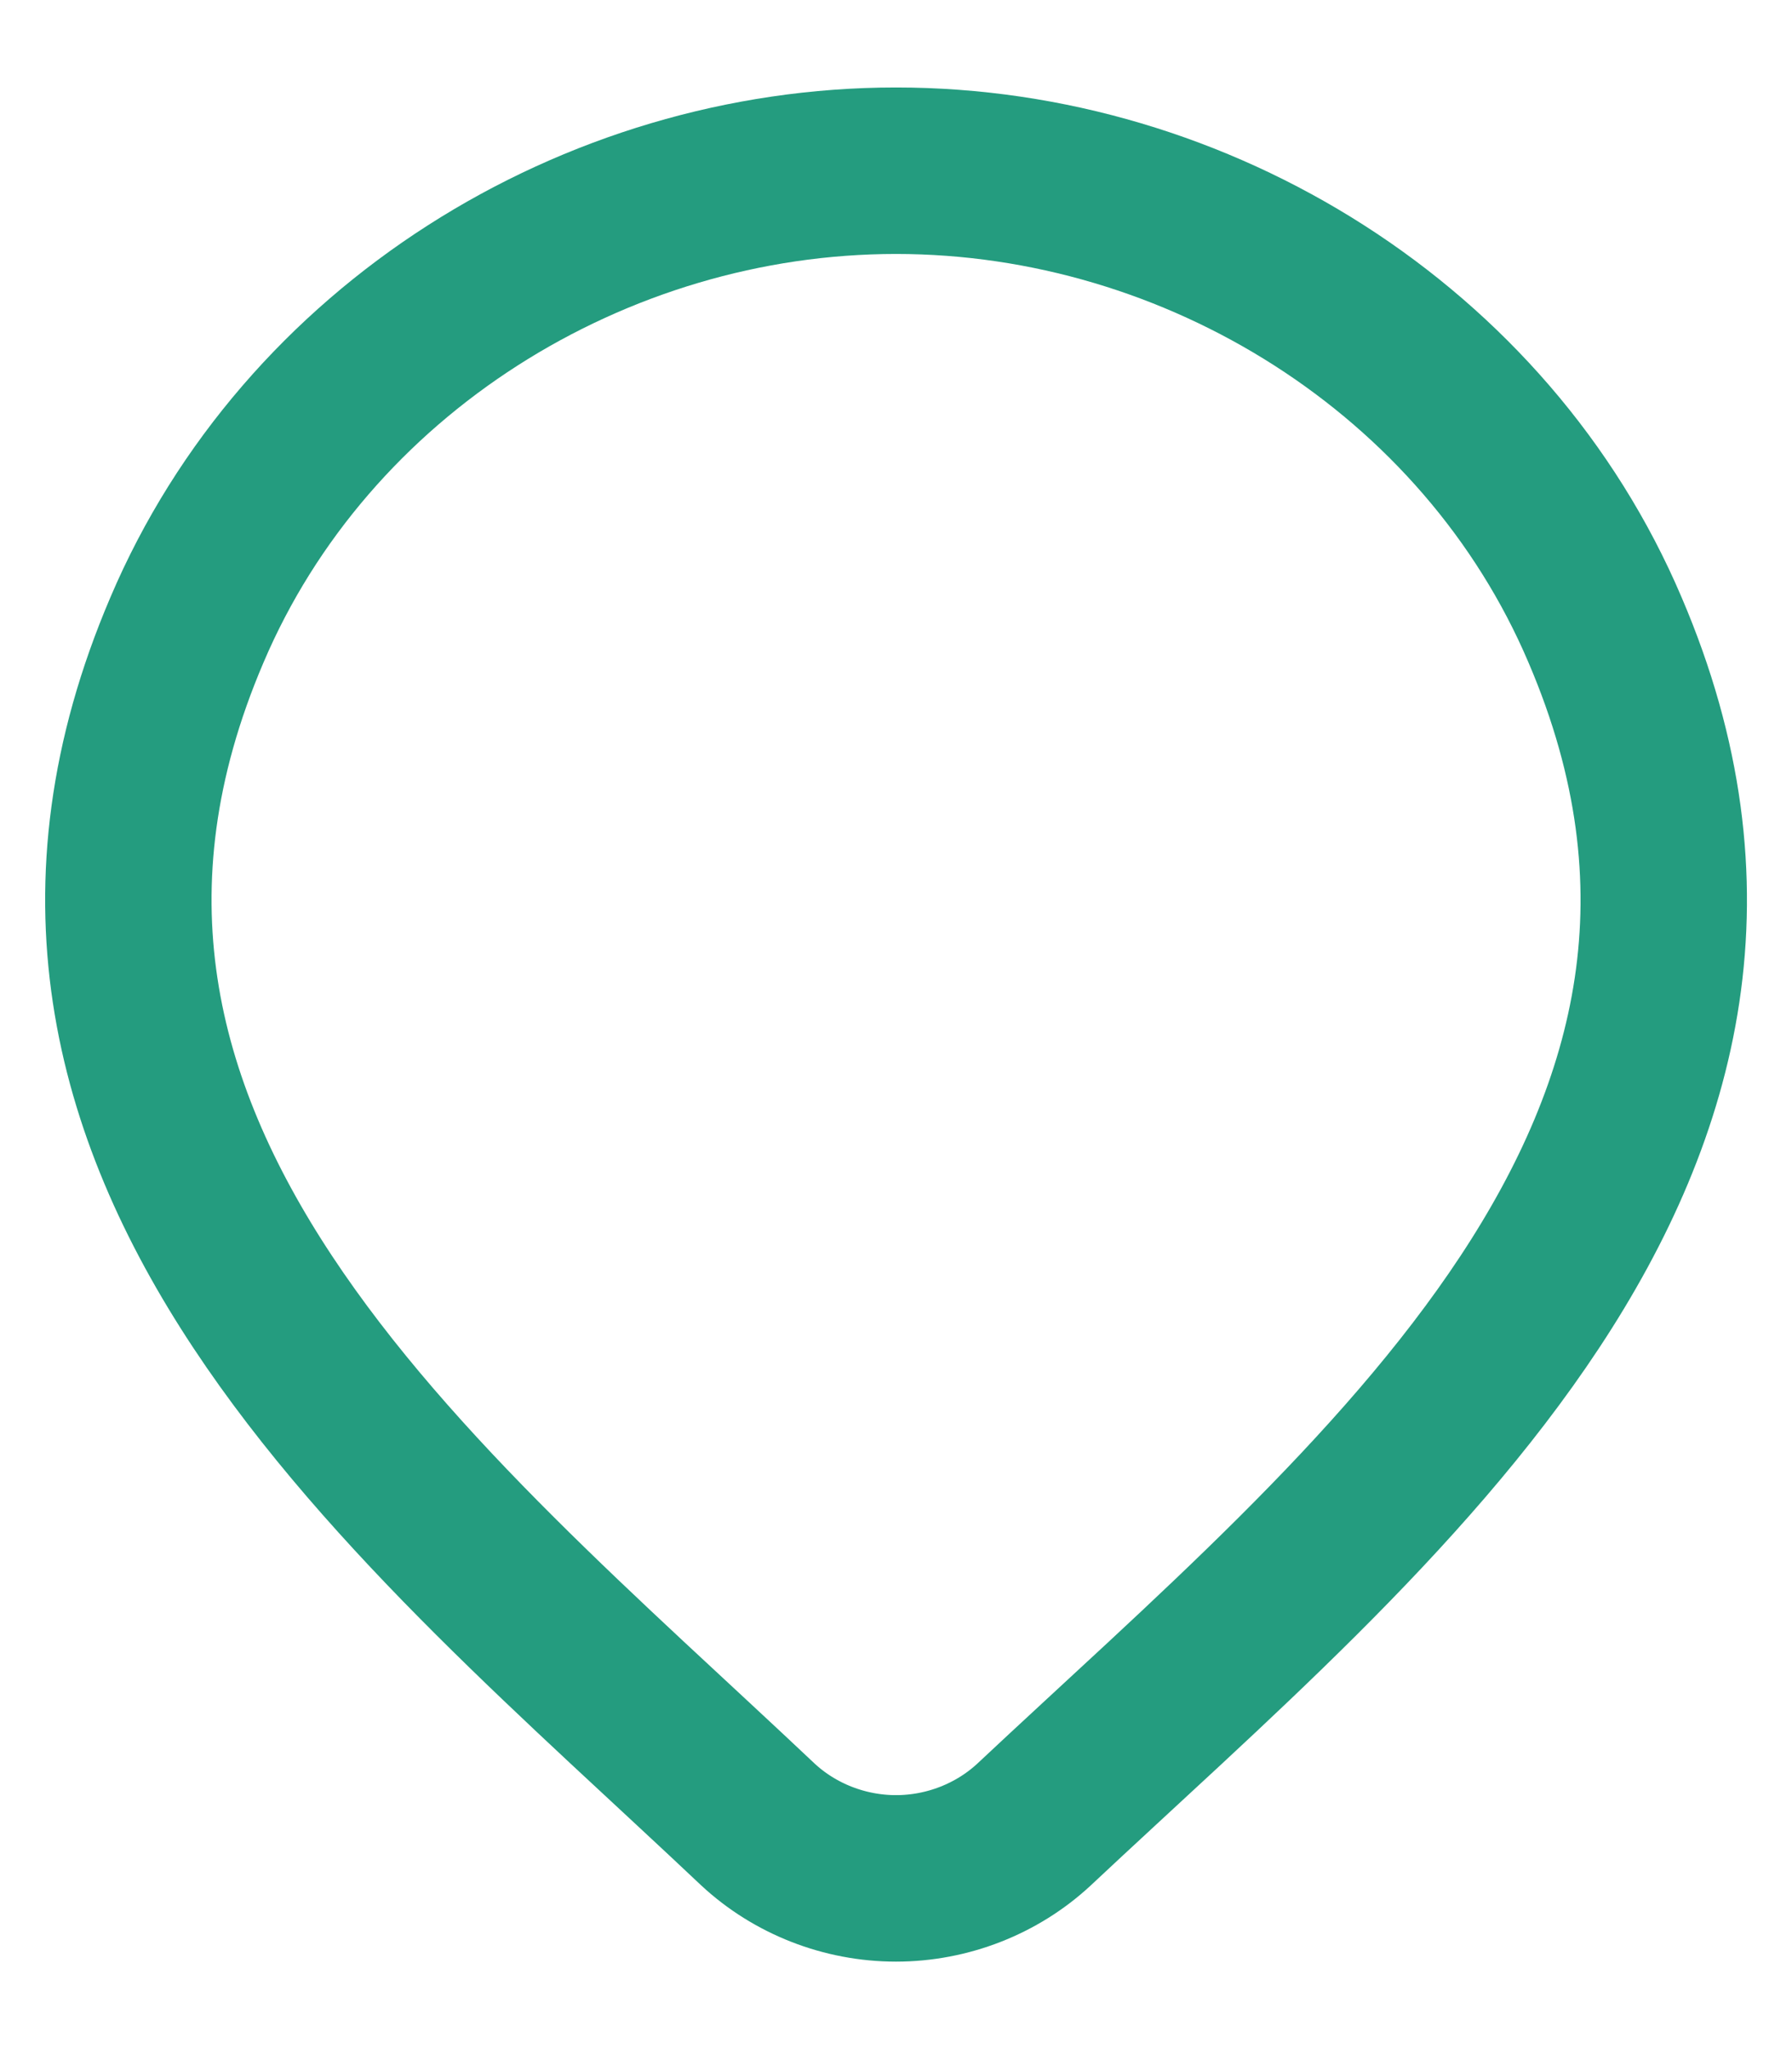 <svg width="14" height="16" viewBox="0 0 14 16" fill="none" xmlns="http://www.w3.org/2000/svg">
<path d="M8.08 14.245C7.79 14.515 7.4 14.667 7 14.667C6.6 14.667 6.21 14.515 5.92 14.245C3.28 11.751 -0.27 8.965 1.46 4.92C2.39 2.733 4.64 1.333 7 1.333C9.36 1.333 11.61 2.733 12.54 4.92C14.27 8.959 10.73 11.759 8.08 14.245Z" stroke="#249C7F" stroke-width="1.3"/>
</svg>
